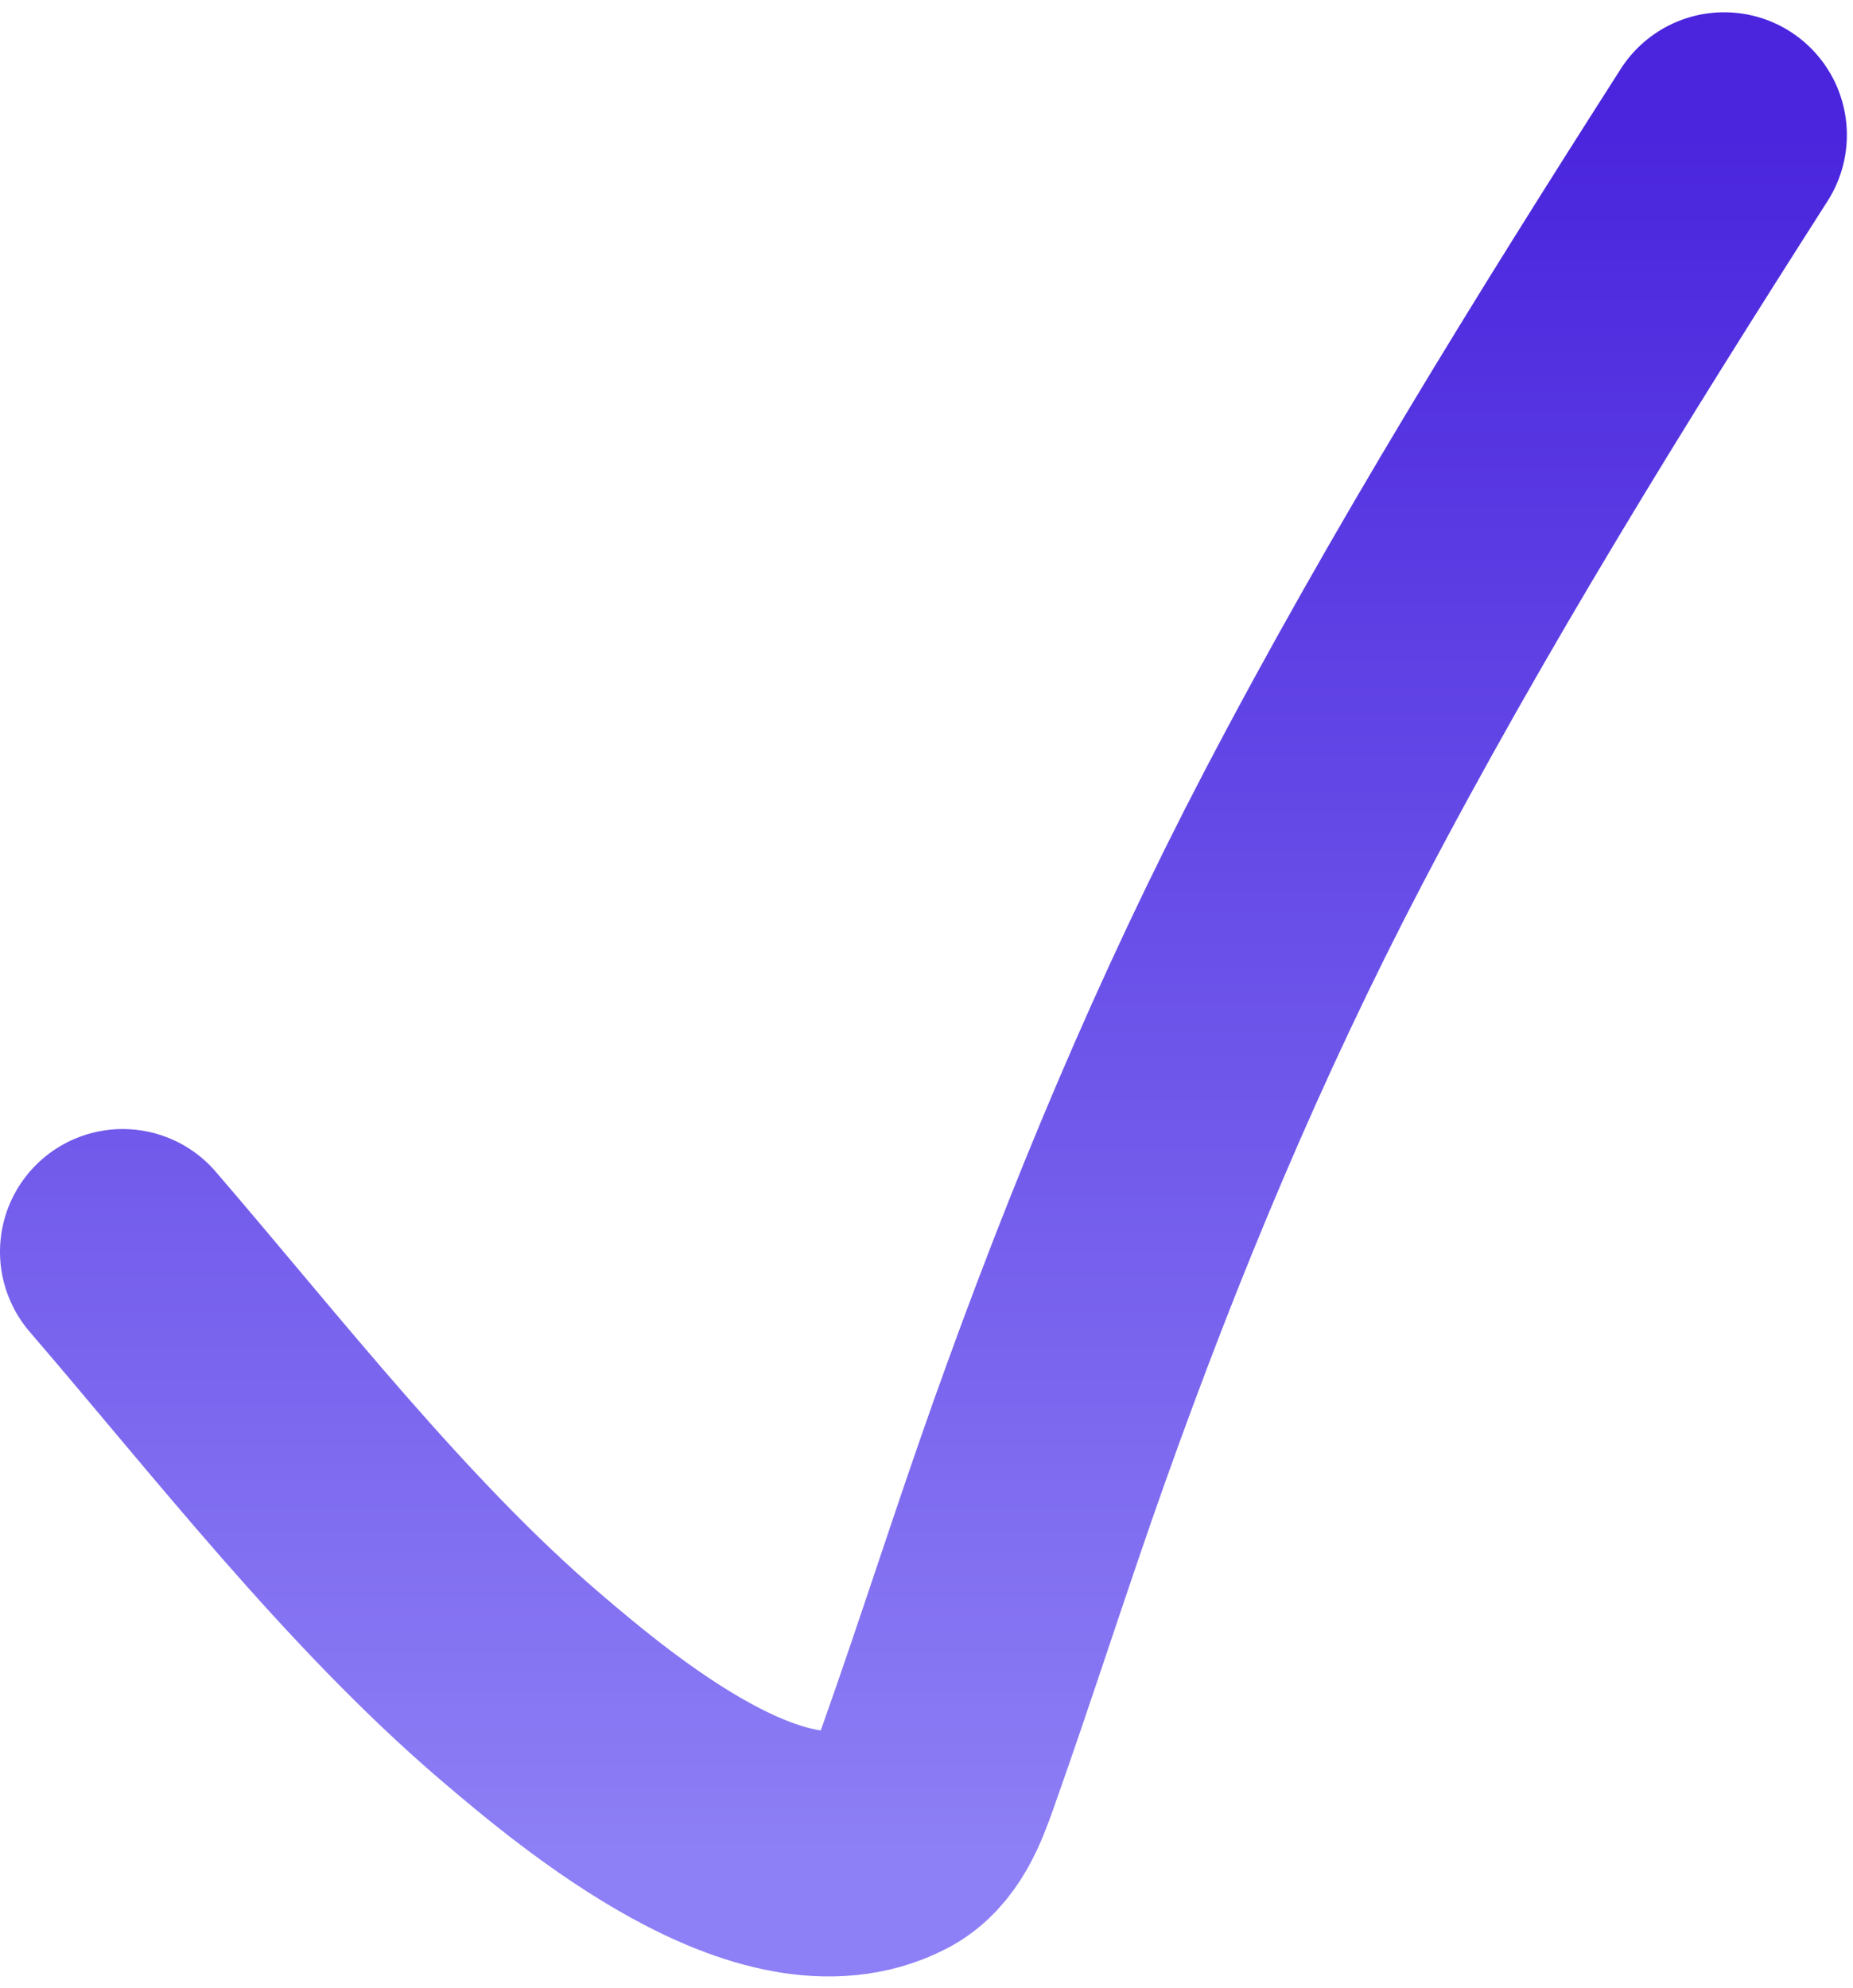 <svg width="151" height="162" viewBox="0 0 151 162" fill="none" xmlns="http://www.w3.org/2000/svg">
<path d="M10 102C20.03 113.657 30.663 127.396 42.375 137.416C48.732 142.855 63.043 154.785 72.532 149.905C74.698 148.791 75.646 146.211 76.405 144.074C79.452 135.506 82.445 126.084 85.5 117.5C91.632 100.272 98.529 83.71 107 67.5C117.165 48.048 129 29 140.5 11" stroke="url(#paint0_linear_592_1535)" stroke-width="20" stroke-linecap="round"/>
<defs>
<linearGradient id="paint0_linear_592_1535" x1="75.25" y1="11" x2="75.25" y2="151.053" gradientUnits="userSpaceOnUse">
<stop stop-color="#4A25DD"/>
<stop offset="1" stop-color="#8D7FF5"/>
</linearGradient>
</defs>
</svg>
